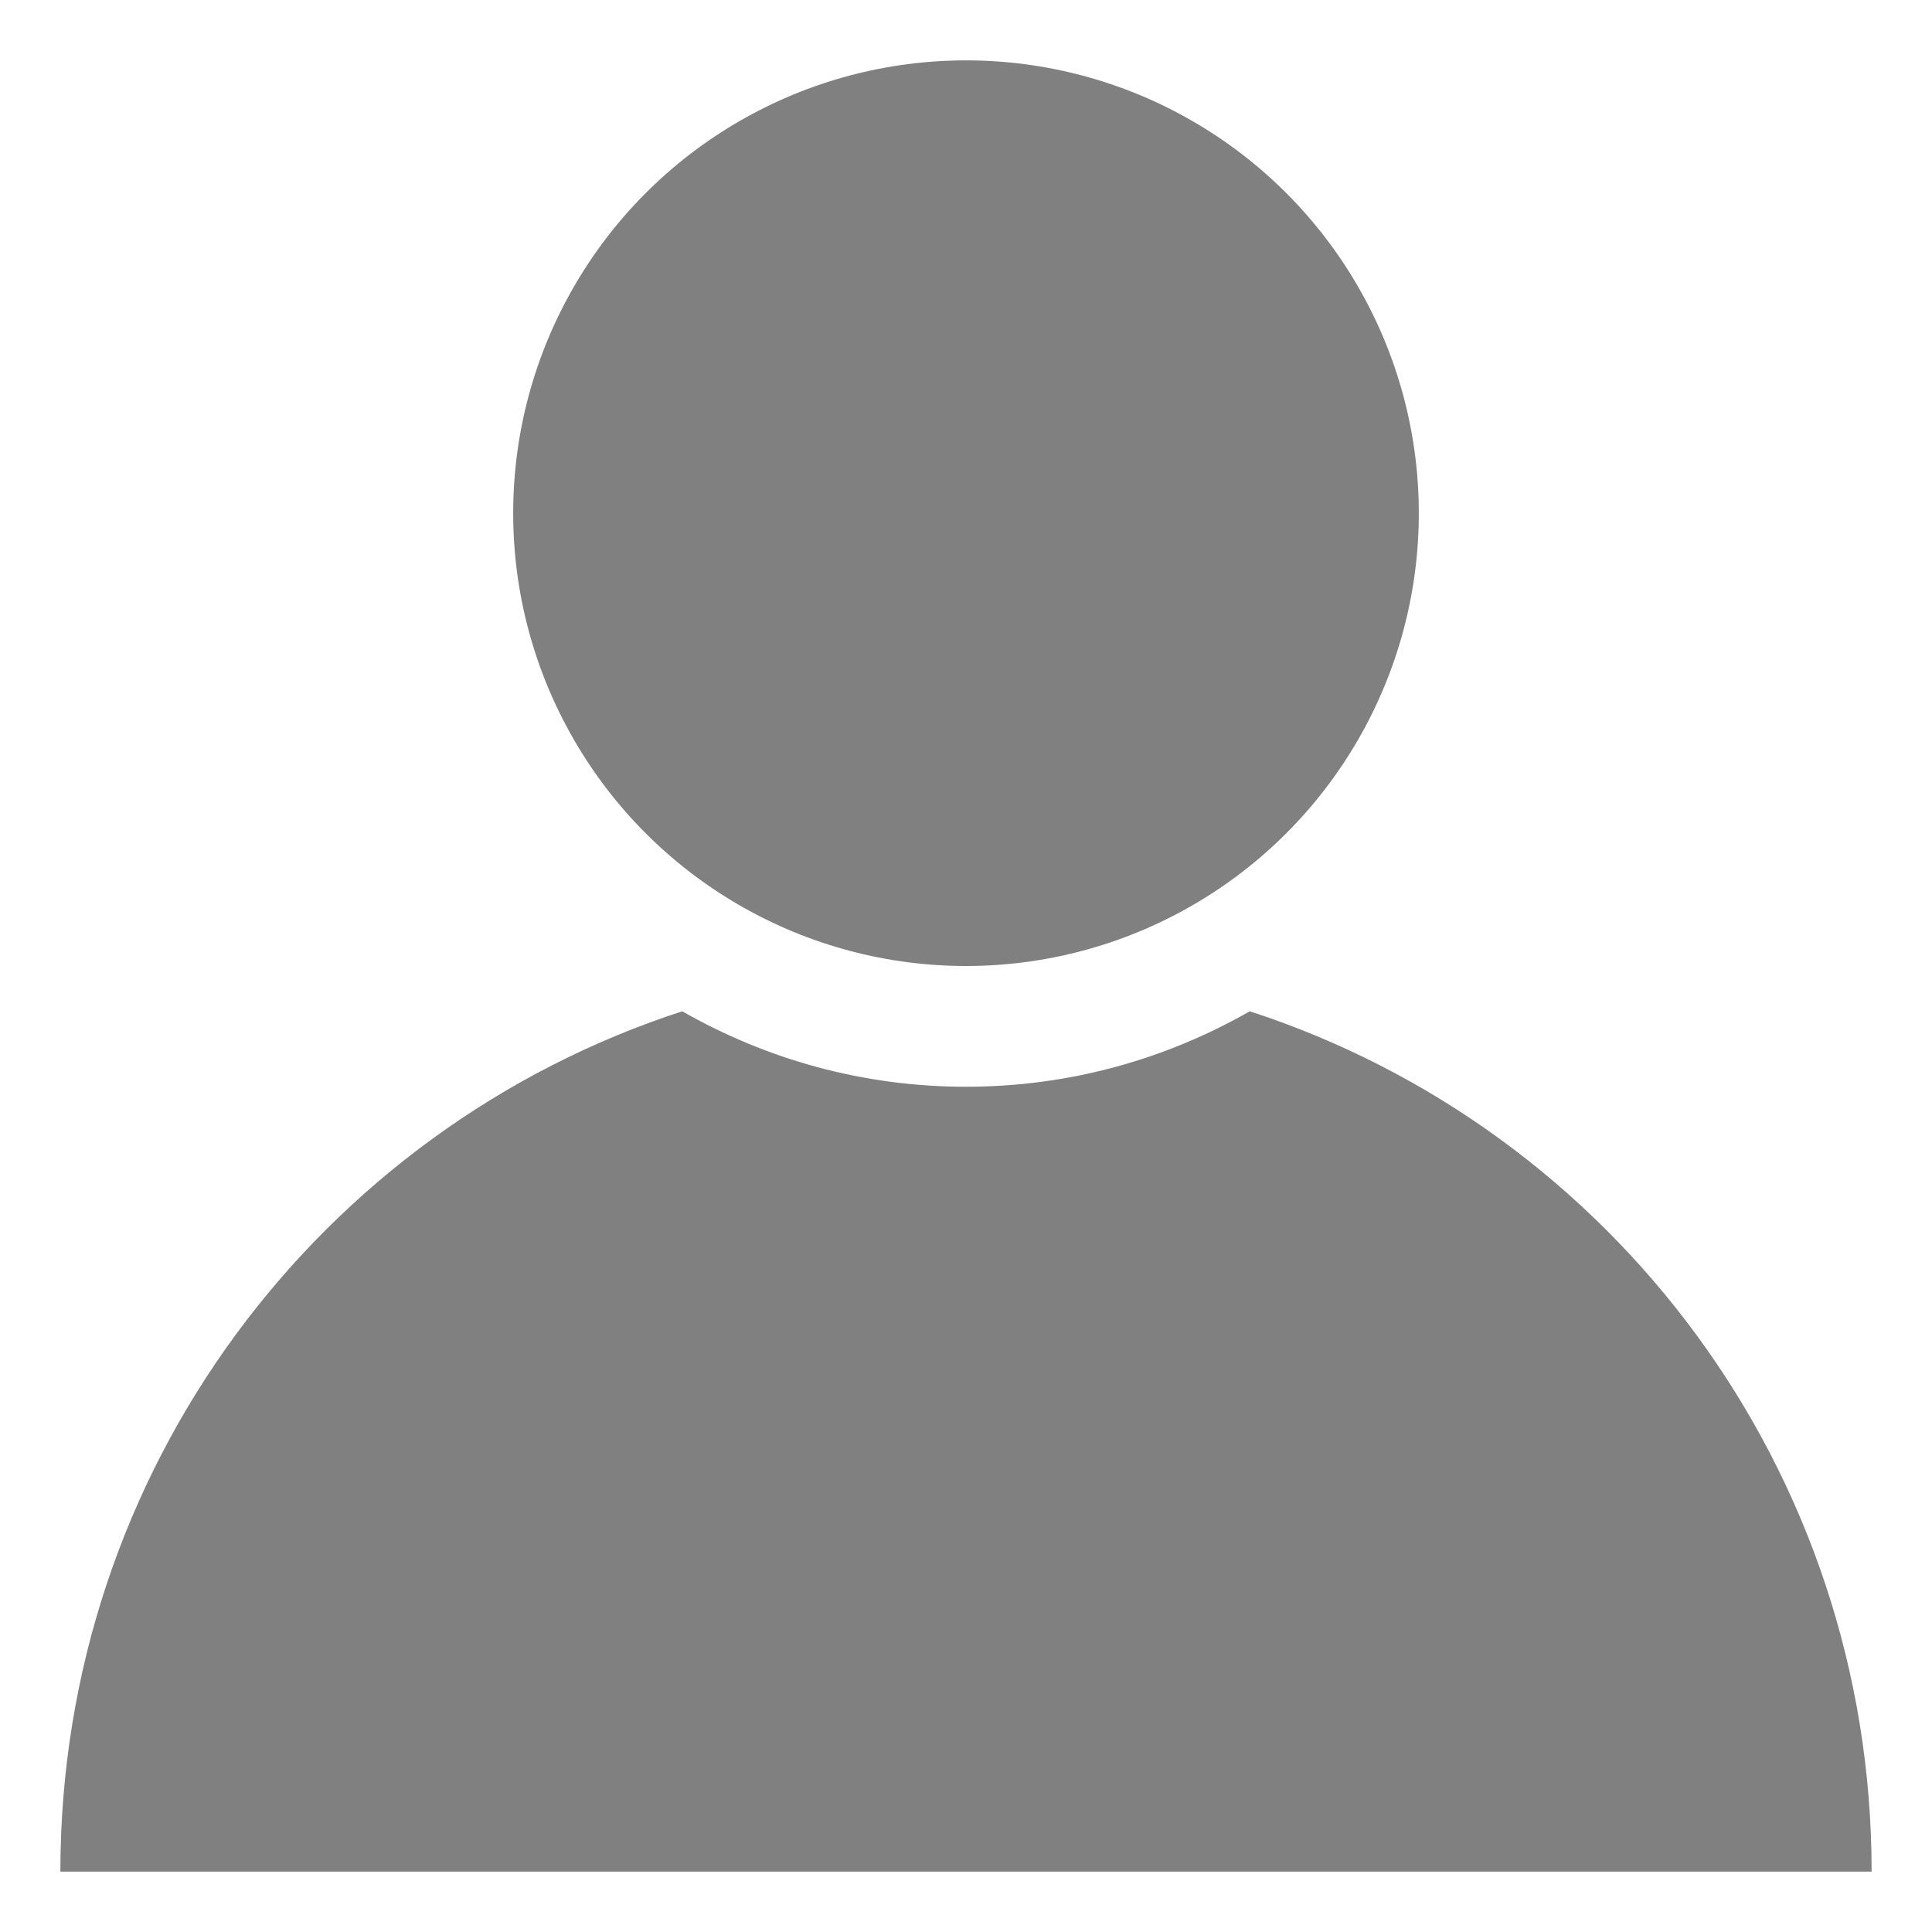<?xml version="1.0" encoding="UTF-8" standalone="no"?>
<svg
   height="300px"
   width="300px"
   fill="#000000"
   version="1.1"
   x="0px"
   y="0px"
   viewBox="0 0 64 64"
   style="enable-background:new 0 0 64 64;"
   xml:space="preserve"
   id="svg6"
   sodipodi:docname="user.svg"
   inkscape:version="1.1 (ce6663b3b7, 2021-05-25)"
   xmlns:inkscape="http://www.inkscape.org/namespaces/inkscape"
   xmlns:sodipodi="http://sodipodi.sourceforge.net/DTD/sodipodi-0.dtd"
   xmlns="http://www.w3.org/2000/svg"
   xmlns:svg="http://www.w3.org/2000/svg"><defs
     id="defs10" /><sodipodi:namedview
     id="namedview8"
     pagecolor="#ffffff"
     bordercolor="#666666"
     borderopacity="1.0"
     inkscape:pageshadow="2"
     inkscape:pageopacity="0.0"
     inkscape:pagecheckerboard="0"
     showgrid="false"
     inkscape:zoom="2.8133333"
     inkscape:cx="150"
     inkscape:cy="150"
     inkscape:window-width="1856"
     inkscape:window-height="1043"
     inkscape:window-x="64"
     inkscape:window-y="0"
     inkscape:window-maximized="1"
     inkscape:current-layer="svg6" /><circle
     cx="32"
     cy="17"
     r="15"
     id="circle2"
     style="fill:#808080;fill-opacity:1" /><path
     d="M41.4,33.5c-2.8,1.6-6,2.5-9.4,2.5s-6.6-0.9-9.4-2.5C10.6,37.4,2,48.7,2,62h60C62,48.7,53.4,37.4,41.4,33.5z"
     id="path4"
     style="fill:#808080;fill-opacity:1" /></svg>
